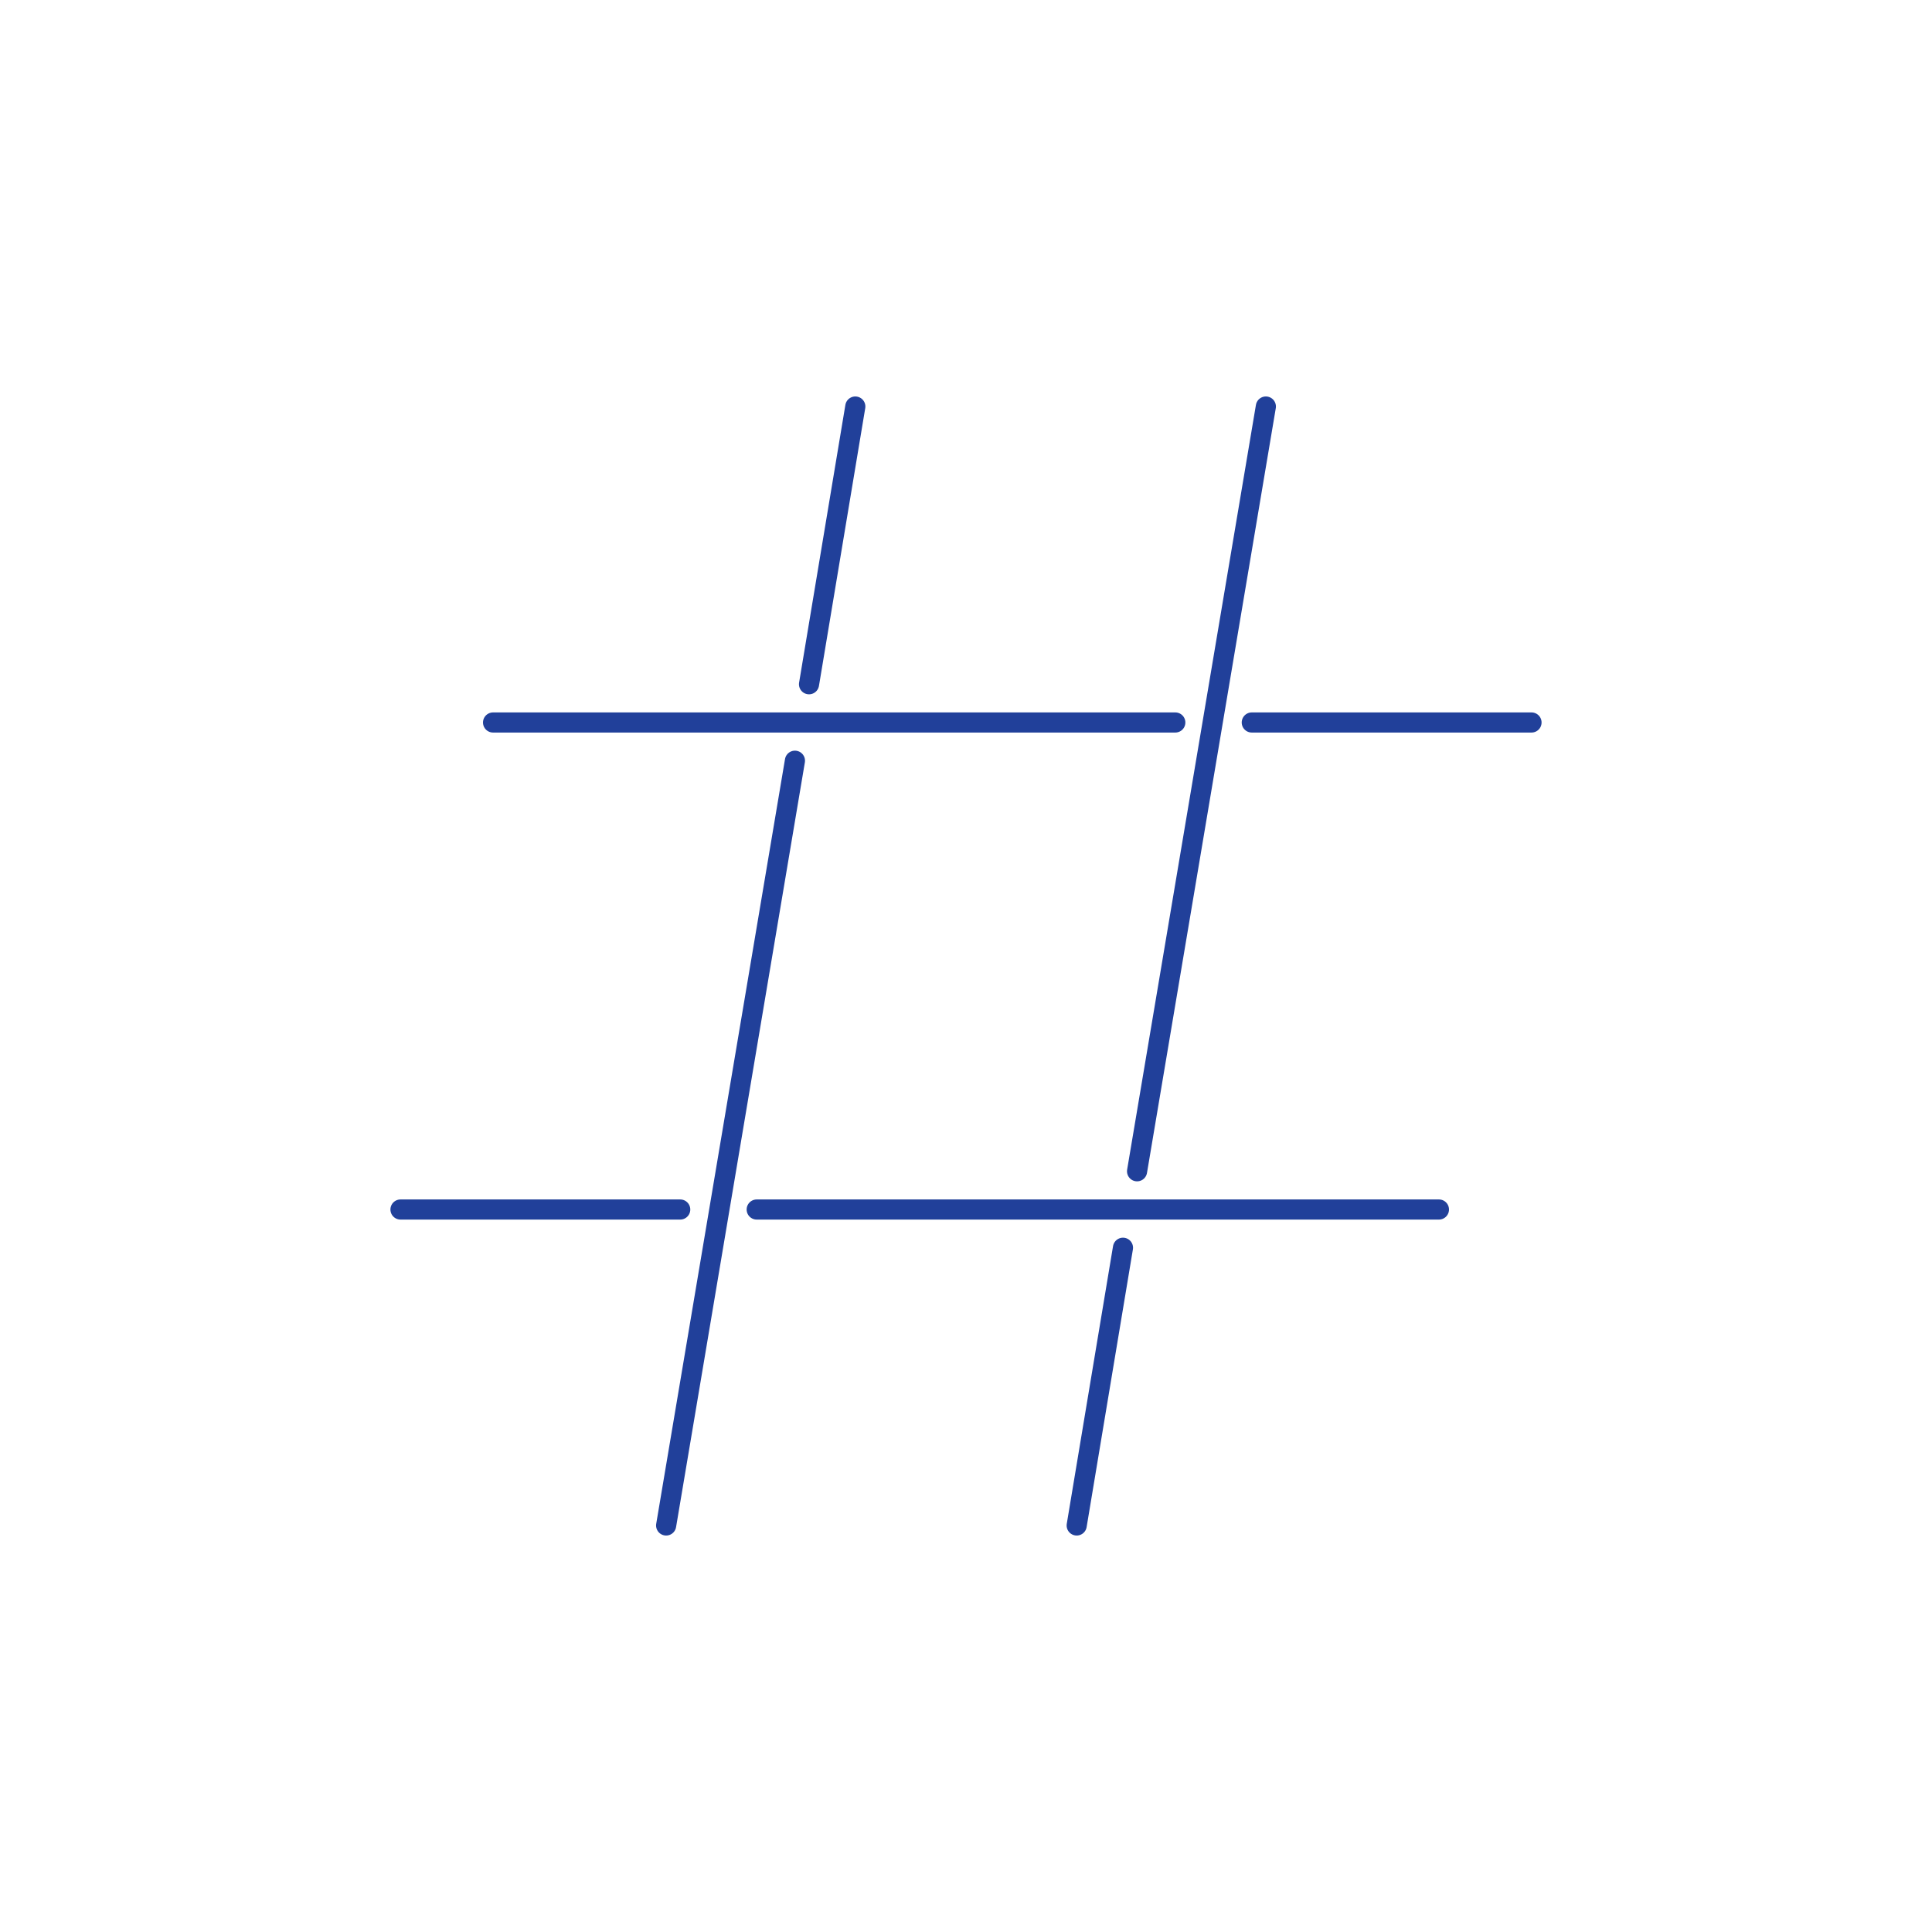 <?xml version="1.0" encoding="utf-8"?>
<!-- Generator: Adobe Illustrator 27.7.0, SVG Export Plug-In . SVG Version: 6.00 Build 0)  -->
<svg version="1.1" id="Layer_1" xmlns="http://www.w3.org/2000/svg" xmlns:xlink="http://www.w3.org/1999/xlink" x="0px" y="0px"
	 viewBox="0 0 96 96" style="enable-background:new 0 0 96 96;" xml:space="preserve">
<style type="text/css">
	.st0{fill:none;stroke:#21409A;stroke-linecap:round;stroke-linejoin:round;stroke-miterlimit:10;}
</style>
<g>
	<g>
		<line class="st0" x1="40.2" y1="34" x2="42.5" y2="20.2"/>
		<line class="st0" x1="33.1" y1="75.8" x2="39.5" y2="37.8"/>
		<line class="st0" x1="62.2" y1="35.9" x2="76.1" y2="35.9"/>
		<line class="st0" x1="24.5" y1="35.9" x2="58.4" y2="35.9"/>
	</g>
	<g>
		<line class="st0" x1="55.8" y1="62" x2="53.5" y2="75.8"/>
		<line class="st0" x1="62.9" y1="20.2" x2="56.5" y2="58.2"/>
		<line class="st0" x1="33.8" y1="60.1" x2="19.9" y2="60.1"/>
		<line class="st0" x1="71.5" y1="60.1" x2="37.6" y2="60.1"/>
	</g>
</g>
</svg>
